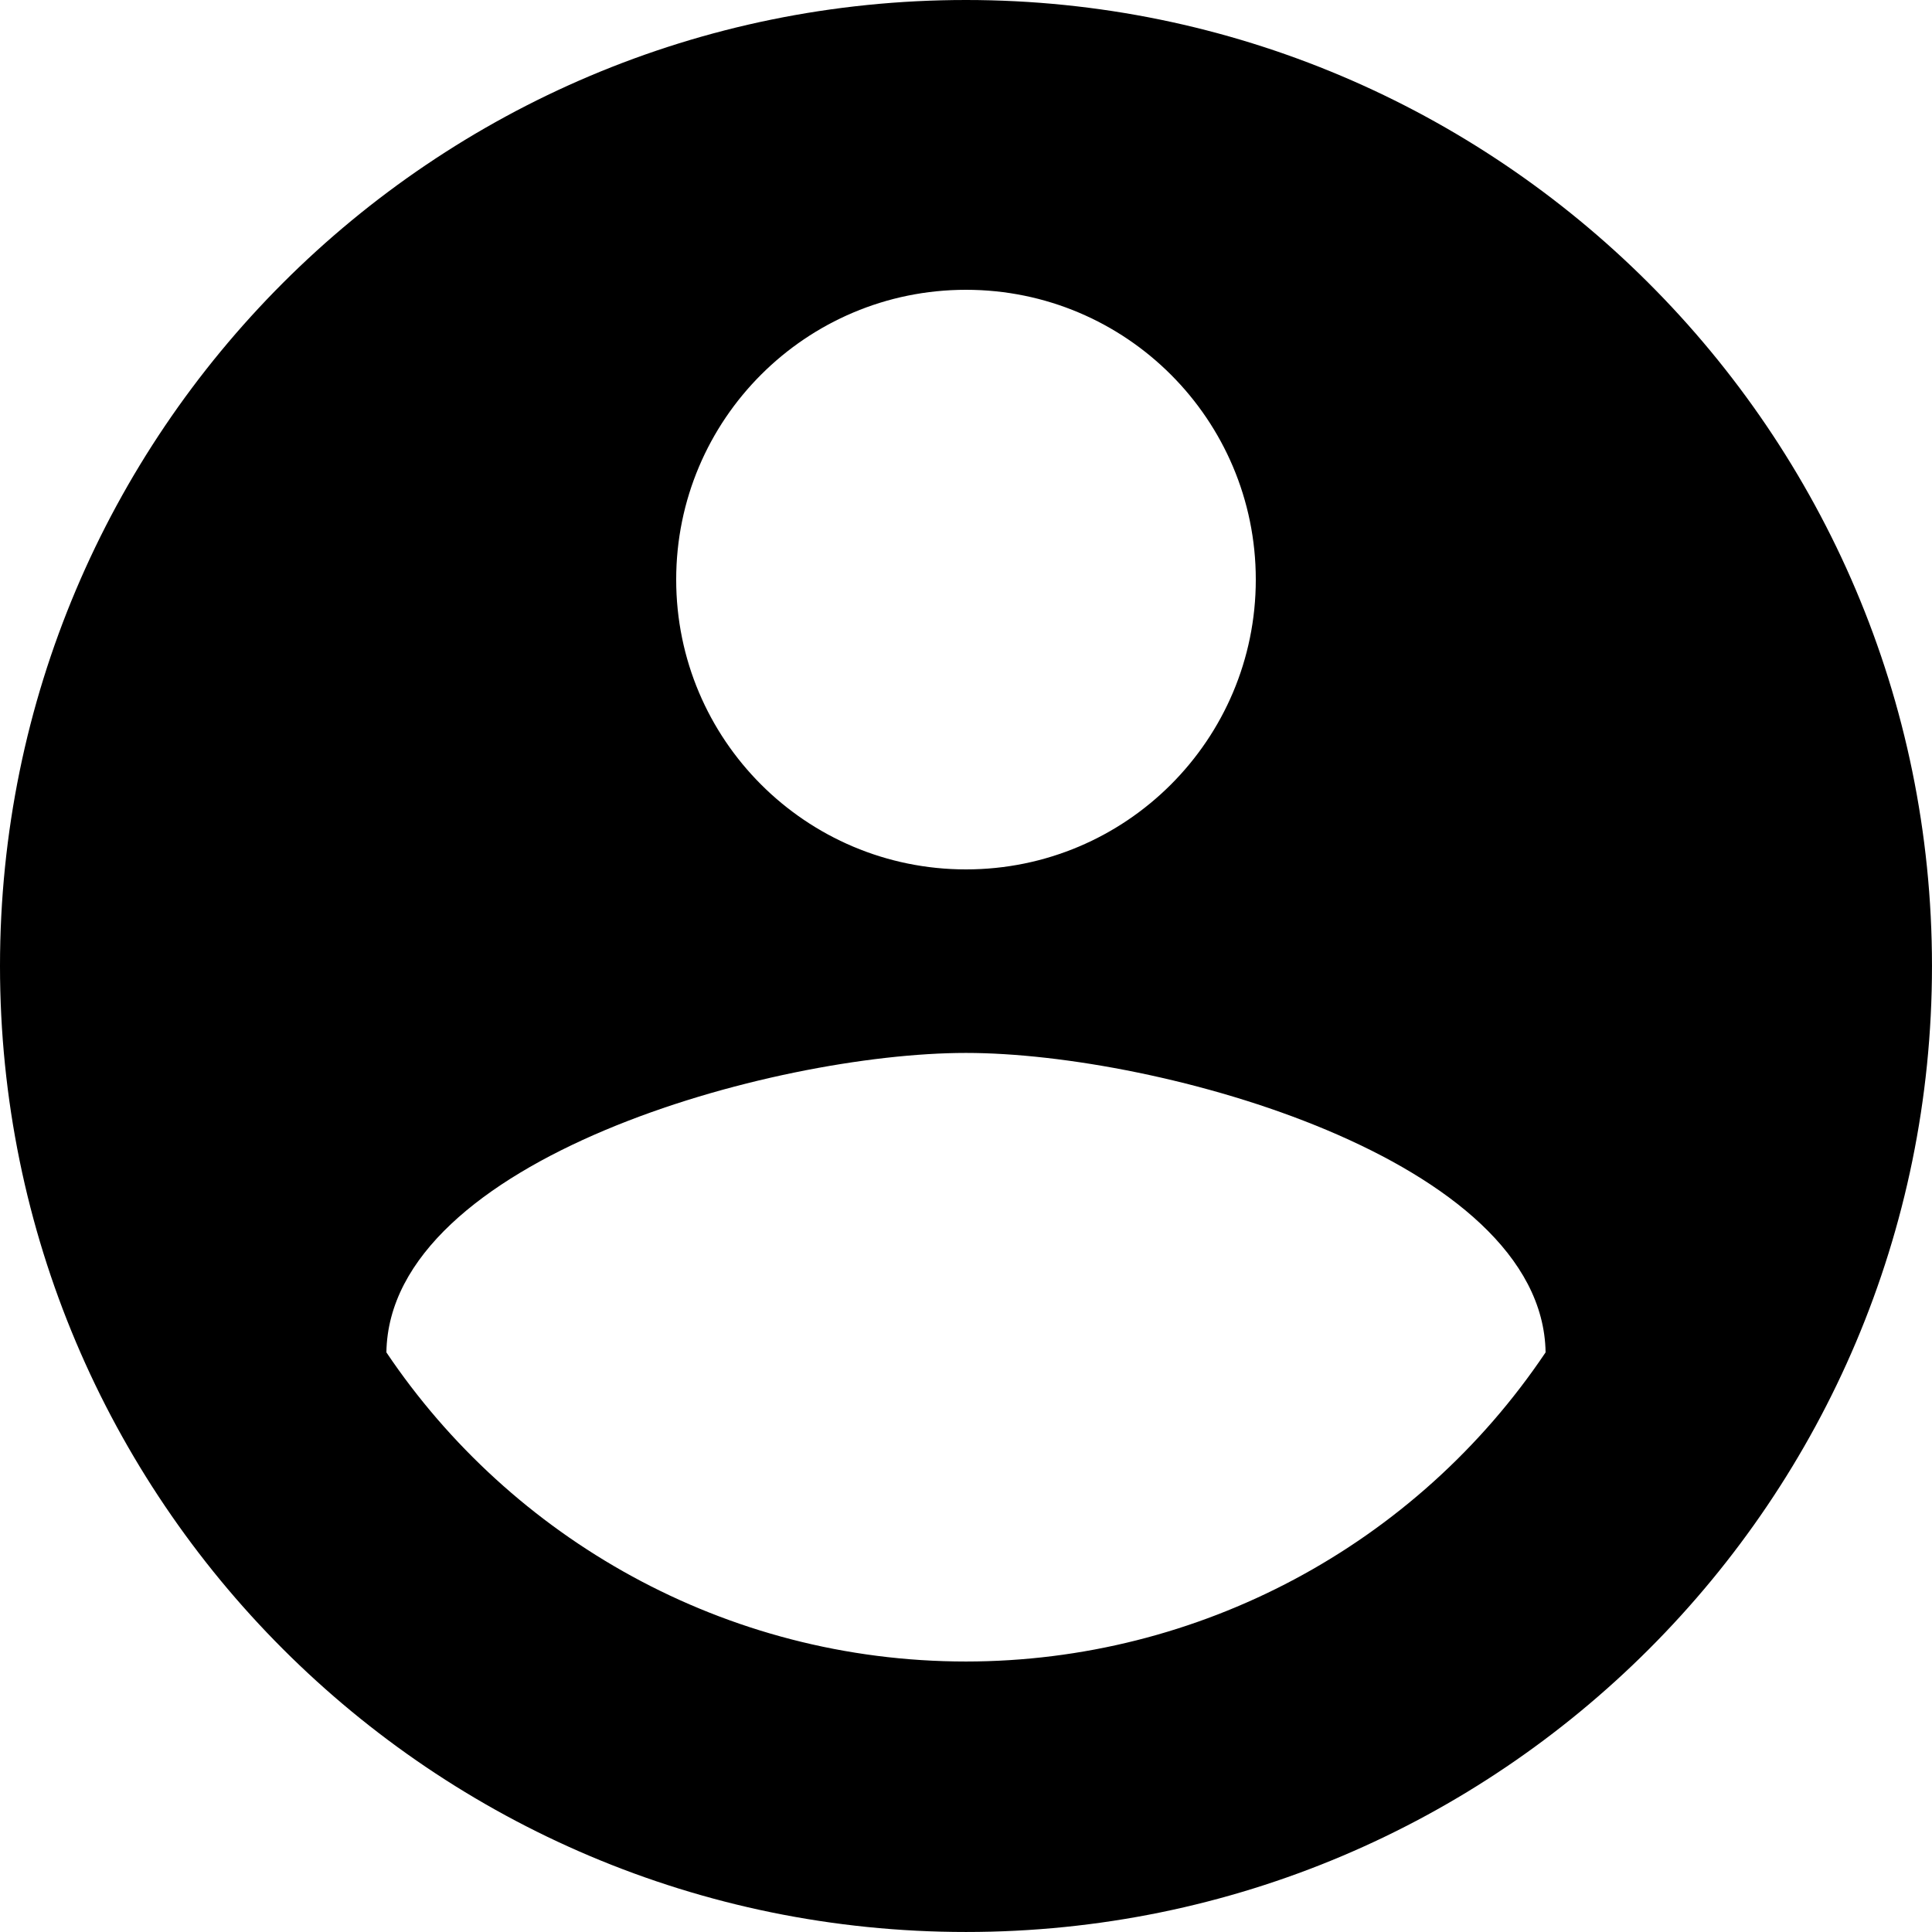 <svg version="1.1" xmlns="http://www.w3.org/2000/svg" xmlns:xlink="http://www.w3.org/1999/xlink" width="106.667" height="106.667" viewBox="0,0,106.667,106.667"><g transform="translate(-266.667,-126.667)"><g data-paper-data="{&quot;isPaintingLayer&quot;:true}" fill="#000000" fill-rule="nonzero" stroke="none" stroke-width="1" stroke-linecap="butt" stroke-linejoin="miter" stroke-miterlimit="10" stroke-dasharray="" stroke-dashoffset="0" style="mix-blend-mode: normal"><path d="M320,218.4c12.843,-0.005 24.841,-6.404 32,-17.067c-0.16,-10.667 -21.333,-16.533 -32,-16.533c-10.667,0 -31.84,5.867 -32,16.533c6.88,10.24 18.667,17.067 32,17.067M320,142.667c-8.837,0 -16,7.163 -16,16c0,8.837 7.163,16 16,16c8.837,0 16,-7.163 16,-16c0,-8.837 -7.163,-16 -16,-16M320,126.667c29.333,0 53.333,23.84 53.333,53.333c0,29.455 -23.878,53.333 -53.333,53.333c-29.455,0 -53.333,-23.878 -53.333,-53.333c0,-29.455 23.878,-53.333 53.333,-53.333"/></g></g></svg>